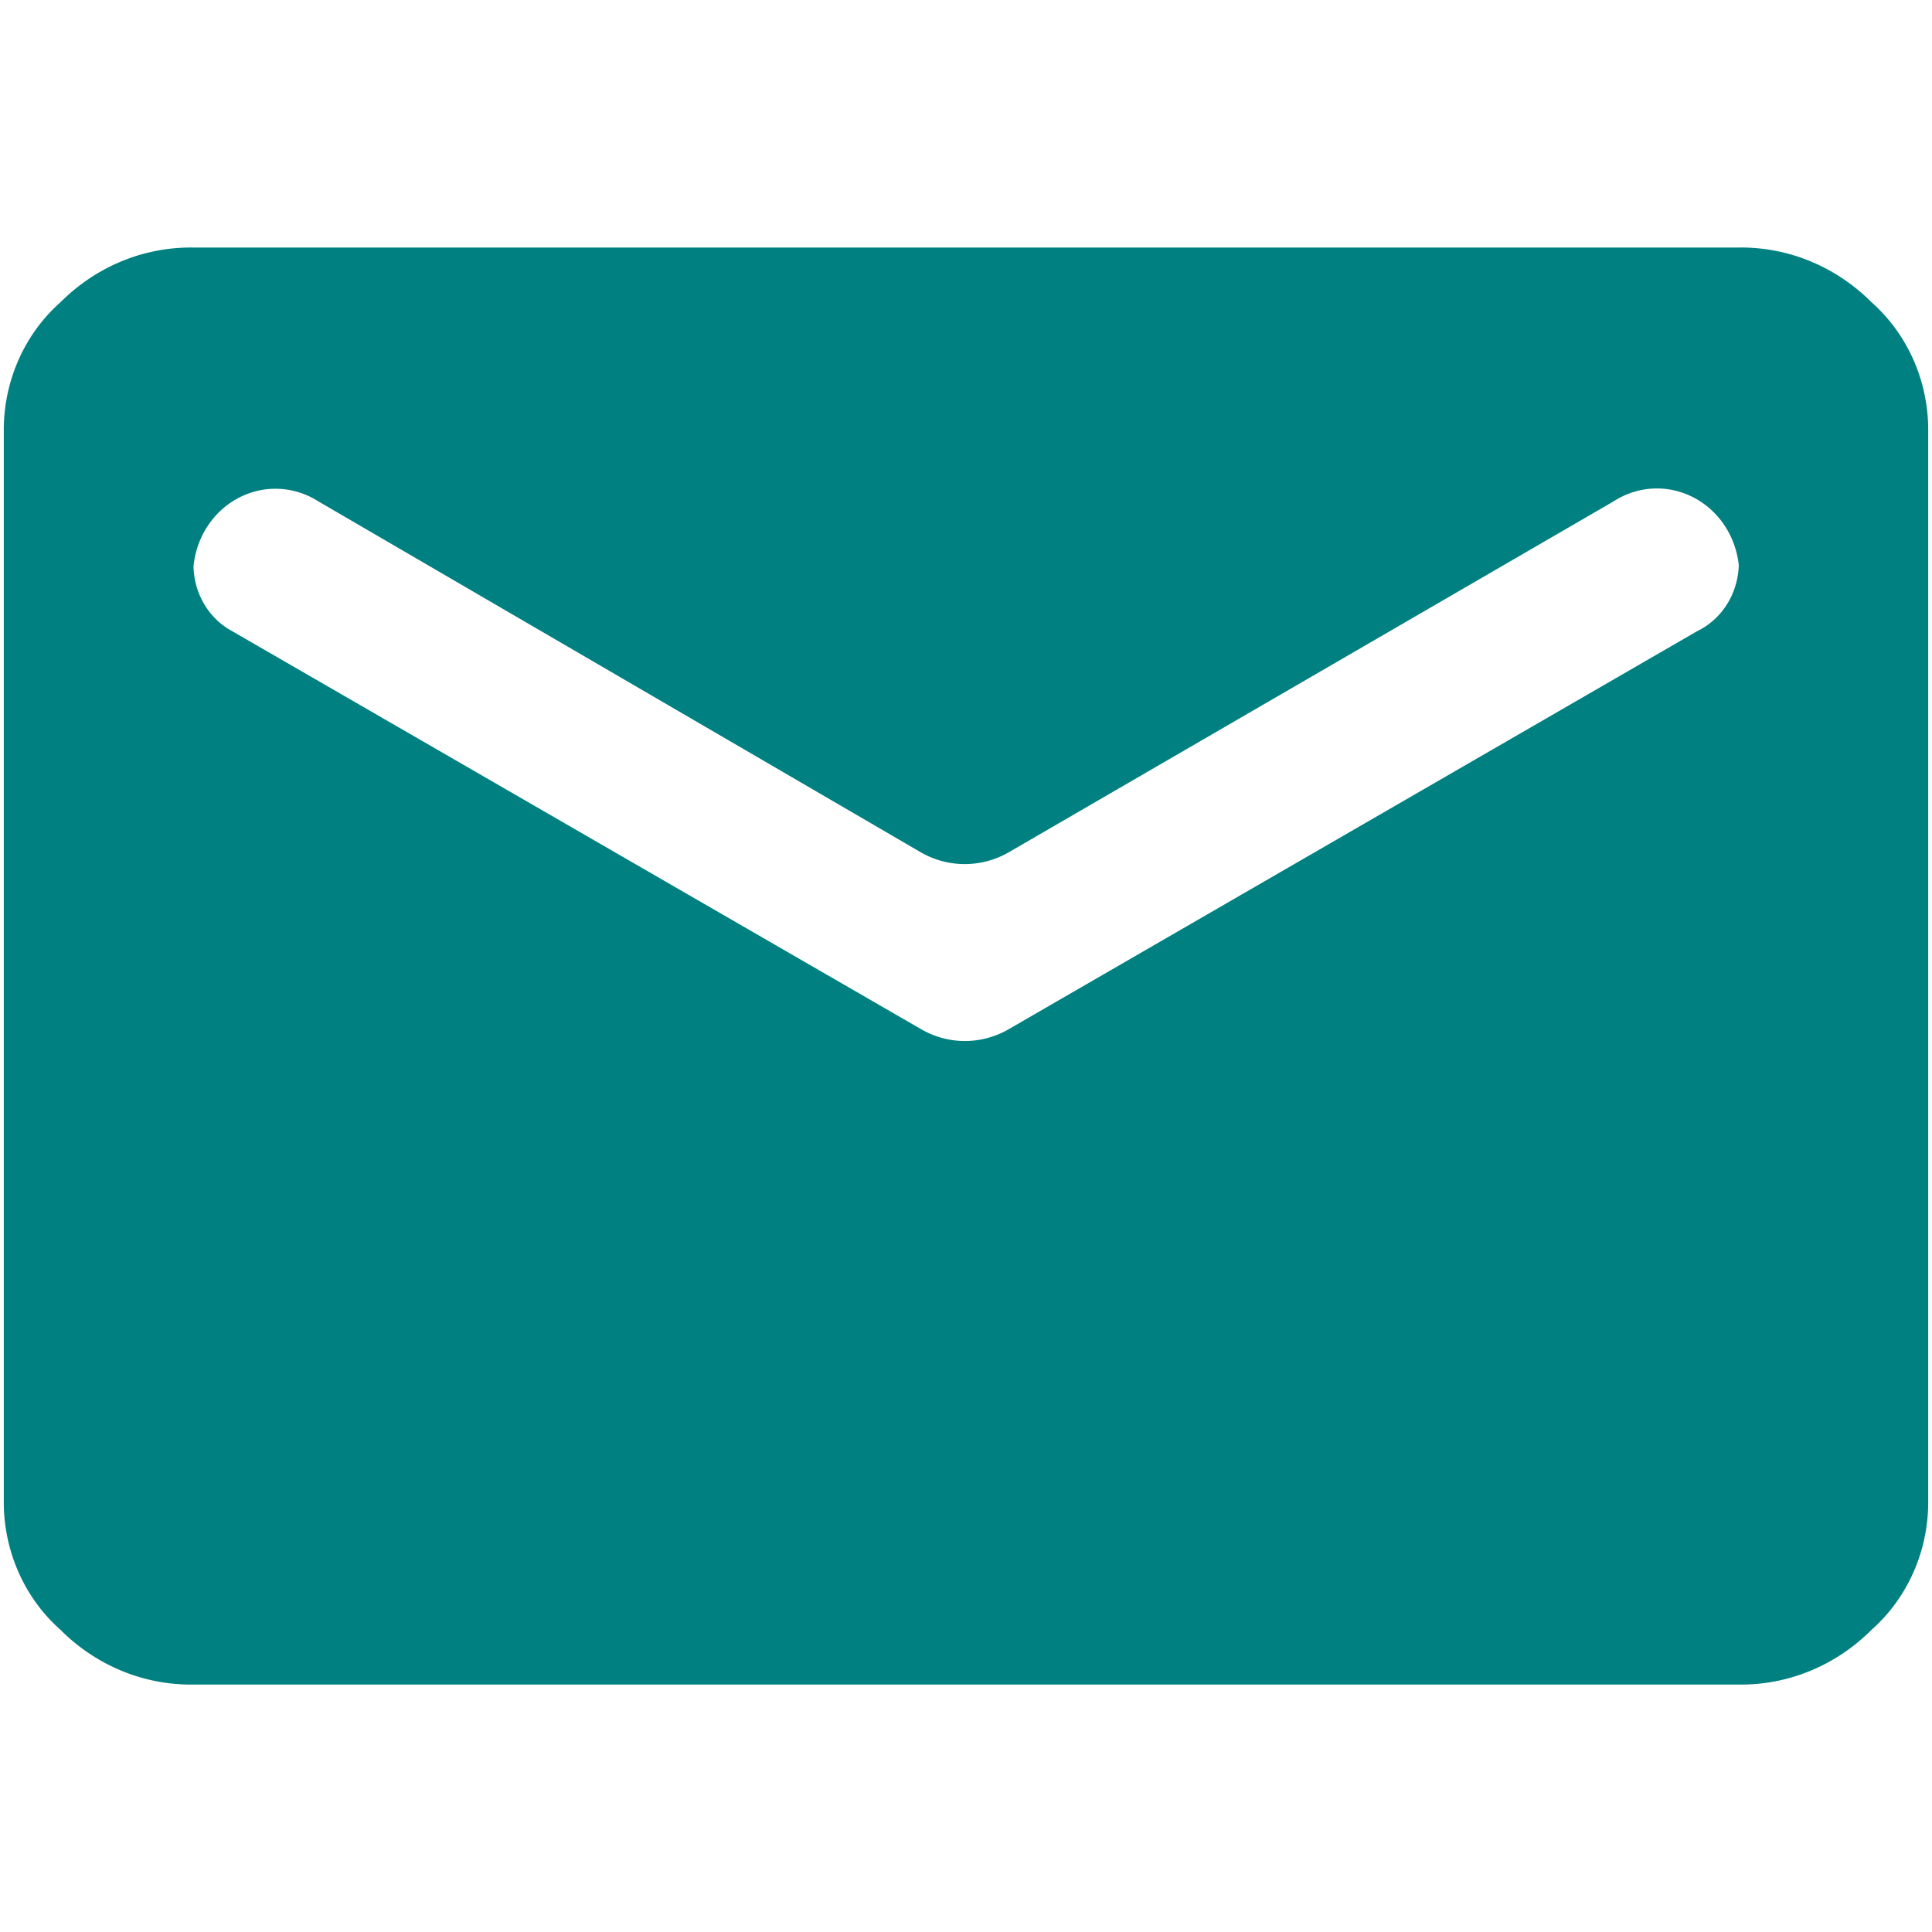 <svg id="email" width="24" height="24" xmlns="http://www.w3.org/2000/svg" data-name="Livello 1">
    <path
        d="m21.601,7.035l0,0a1.023,1.07 0 0 0 -1.558,-0.806l-7.52,4.363a1.137,1.19 0 0 1 -1.077,0l-7.49,-4.363a1.023,1.07 0 0 0 -1.552,0.806l0,0a0.884,0.926 0 0 0 0.481,0.806l8.566,4.949a1.125,1.177 0 0 0 1.071,0l8.56,-4.949a0.89,0.932 0 0 0 0.517,-0.806zm0,-3.96a2.34,2.449 0 0 1 1.648,0.68a1.985,2.078 0 0 1 0.704,1.568l0,13.355a1.985,2.078 0 0 1 -0.704,1.568a2.34,2.449 0 0 1 -1.648,0.68l-19.196,0a2.34,2.449 0 0 1 -1.654,-0.68a1.985,2.078 0 0 1 -0.704,-1.568l0,-13.355a1.985,2.078 0 0 1 0.704,-1.568a2.34,2.449 0 0 1 1.654,-0.68l19.196,0z"
        fill="teal" />
</svg>